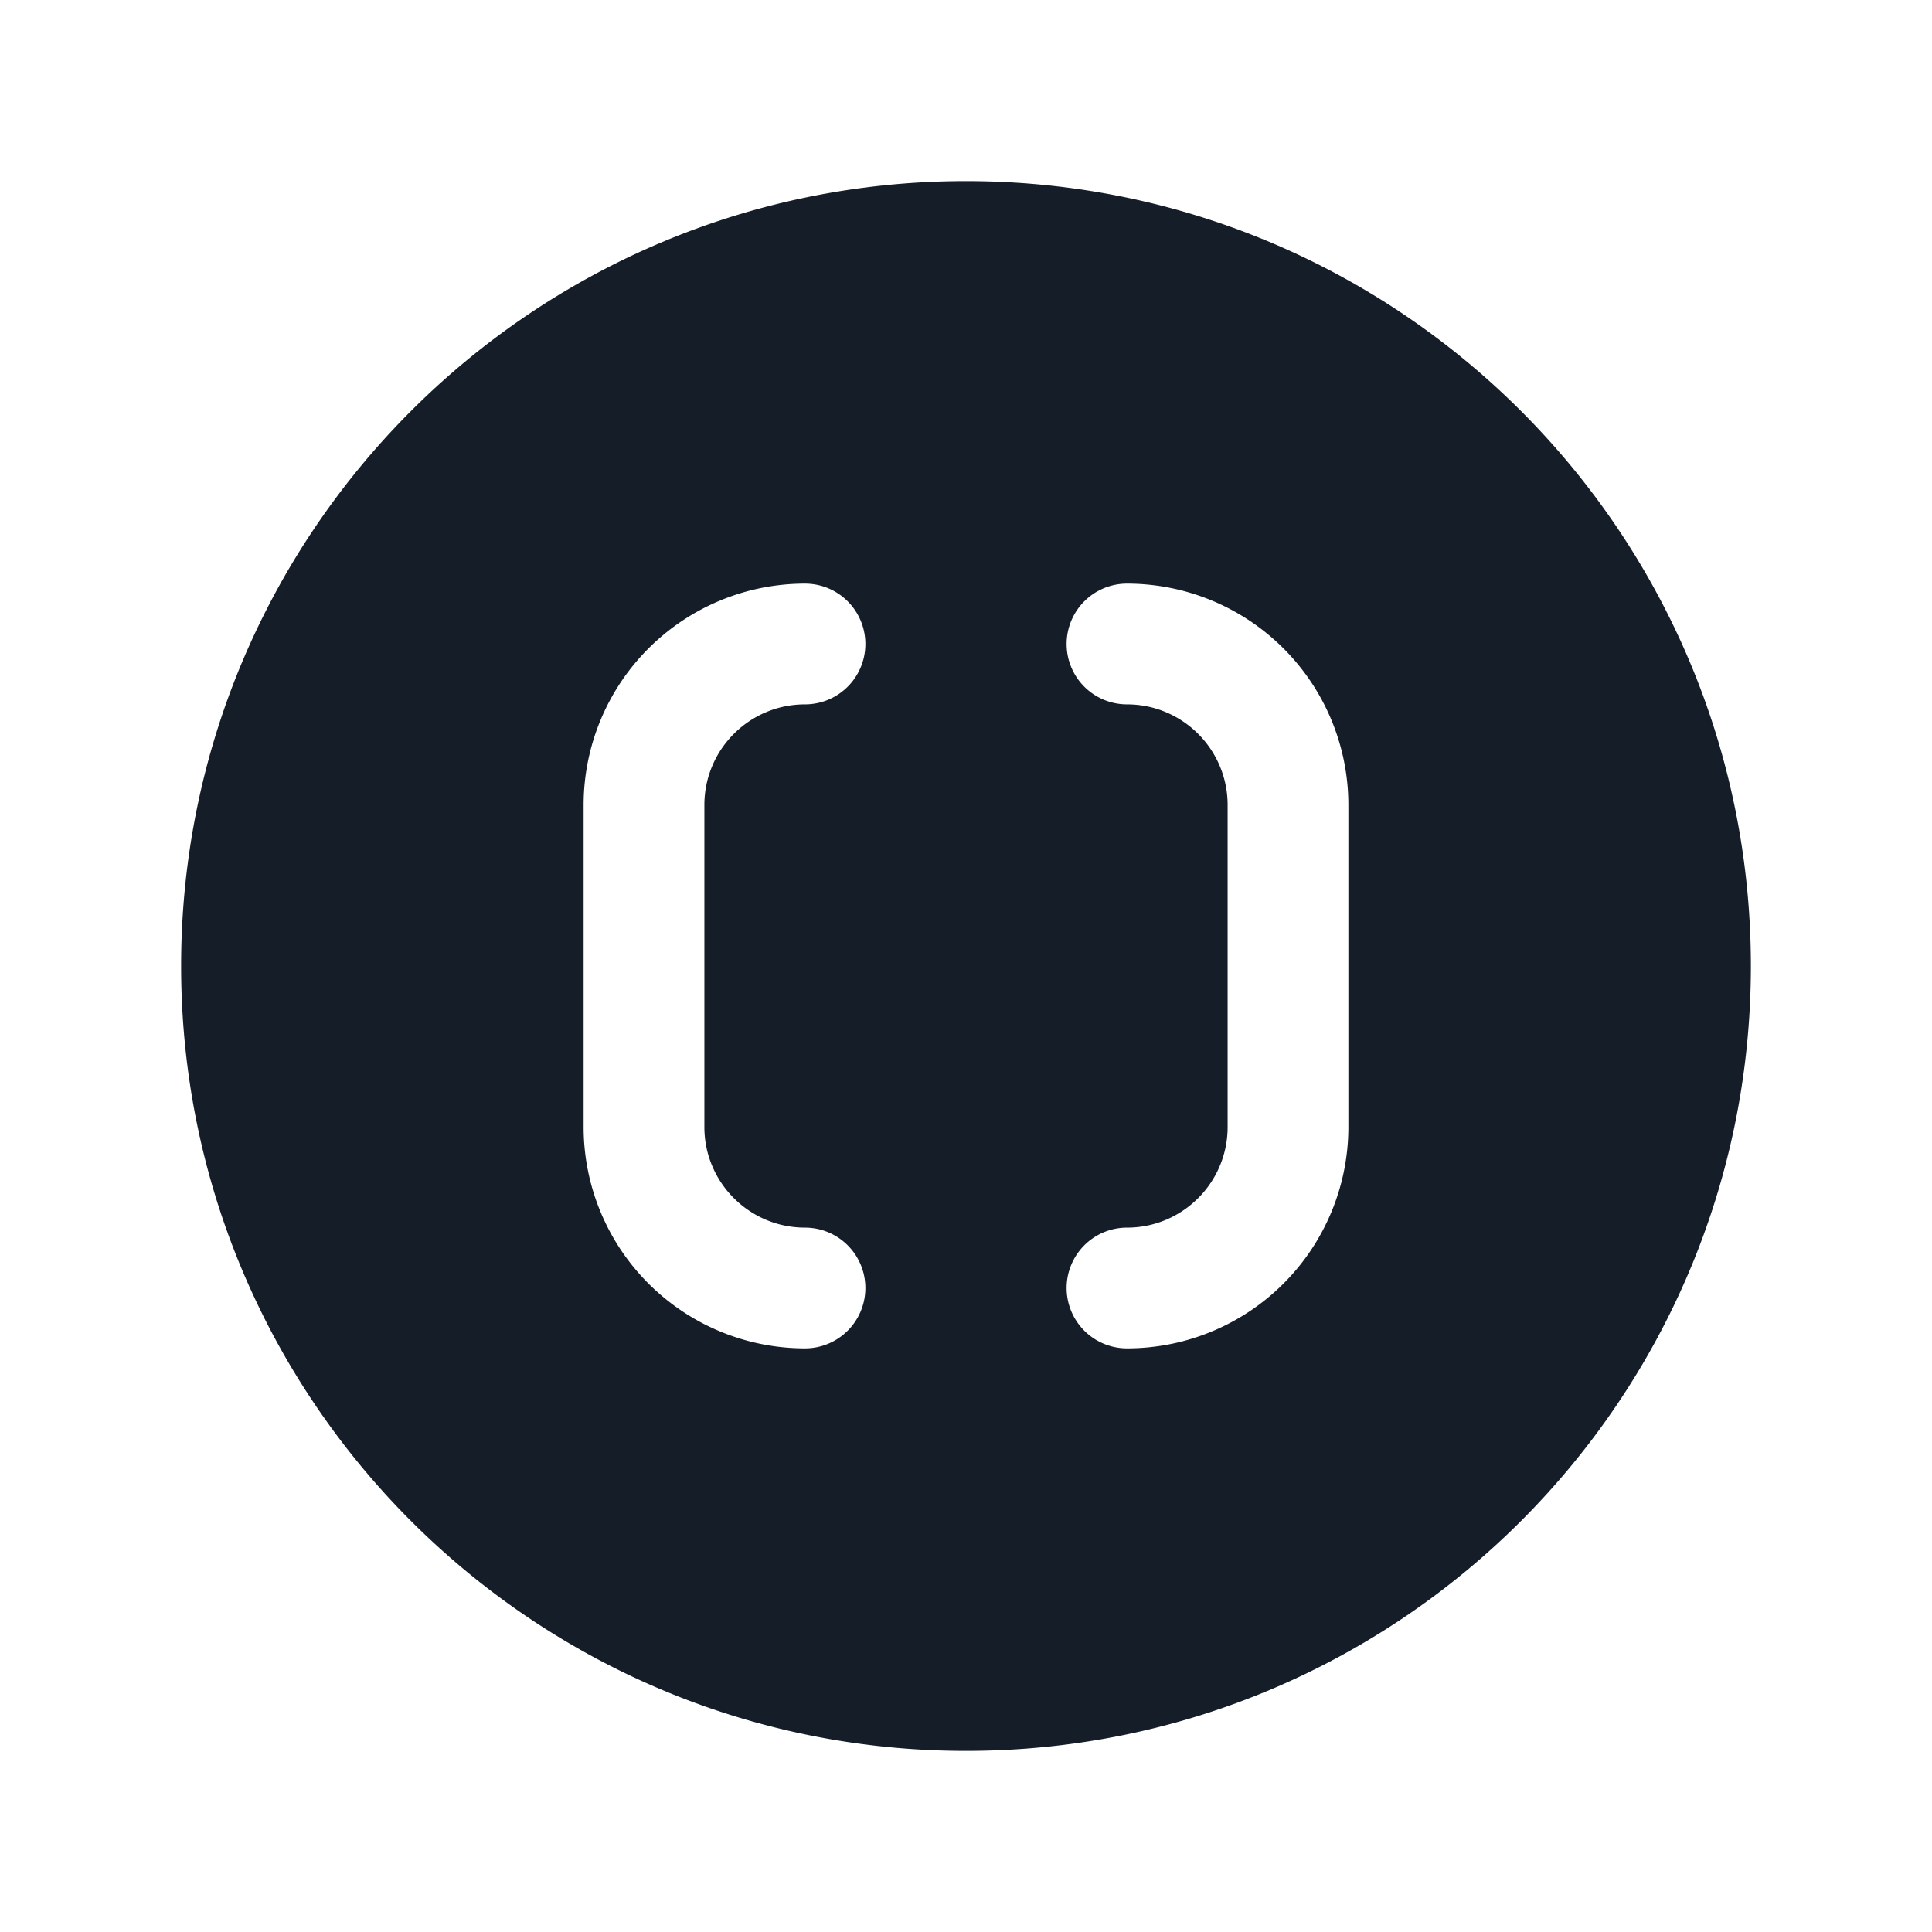 <svg viewBox="0 0 24 24" fill="none" xmlns="http://www.w3.org/2000/svg"><path fill-rule="evenodd" clip-rule="evenodd" d="M12 2.25c-5.385 0-9.75 4.365-9.75 9.75s4.365 9.75 9.75 9.75 9.75-4.365 9.75-9.75S17.385 2.25 12 2.25ZM7.25 10A2.75 2.75 0 0 1 10 7.25a.75.75 0 0 1 0 1.5c-.69 0-1.25.56-1.25 1.25v4c0 .69.56 1.25 1.25 1.25a.75.75 0 0 1 0 1.5A2.75 2.75 0 0 1 7.25 14v-4Zm6-2a.75.75 0 0 1 .75-.75A2.75 2.75 0 0 1 16.75 10v4A2.75 2.75 0 0 1 14 16.75a.75.75 0 0 1 0-1.5c.69 0 1.25-.56 1.25-1.25v-4c0-.69-.56-1.25-1.25-1.25a.75.75 0 0 1-.75-.75Z" fill="#151E28"/></svg>